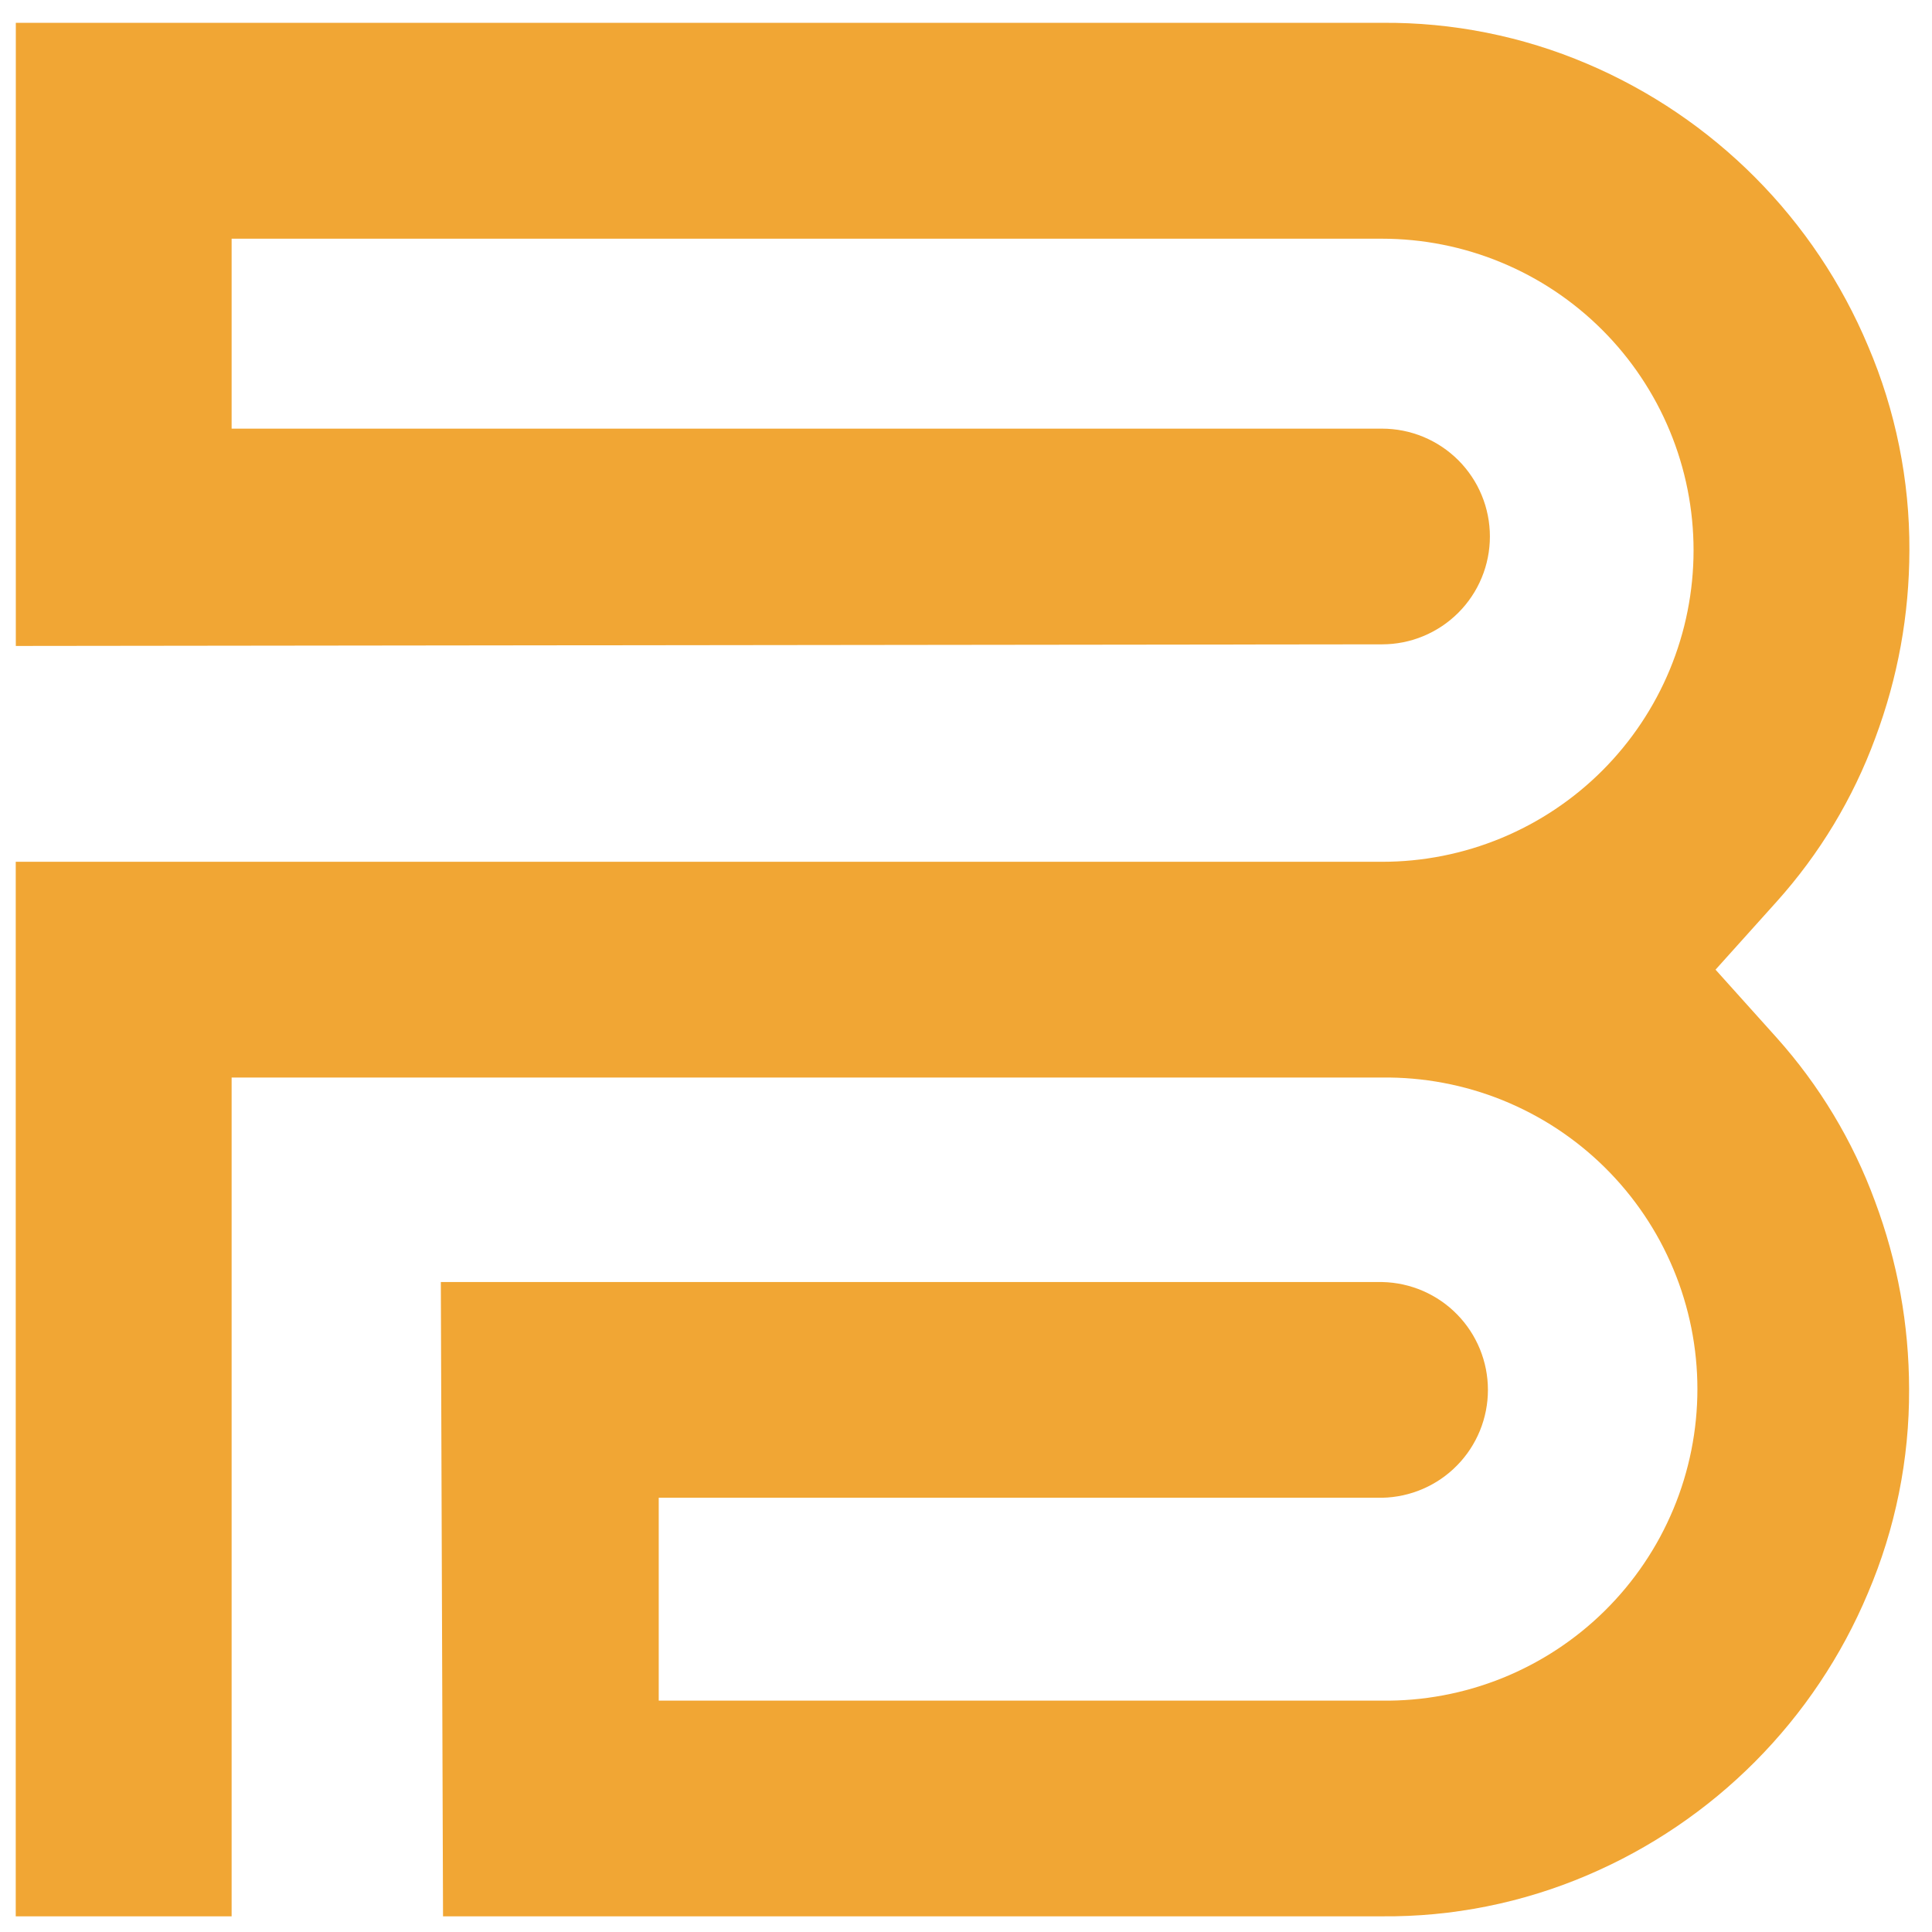 <svg xmlns="http://www.w3.org/2000/svg" xmlns:xlink="http://www.w3.org/1999/xlink" width="500" zoomAndPan="magnify" viewBox="0 0 375 375" height="500" preserveAspectRatio="xMidYMid meet" version="1.0"><path fill="#f1a634" d="M 344.84 201.406 L 332.984 188.211 L 344.84 175.02 C 349.008 170.379 352.703 165.391 355.922 160.055 C 359.141 154.715 361.828 149.121 363.984 143.27 C 368.379 131.512 370.586 119.359 370.613 106.809 C 370.641 99.996 369.977 93.254 368.625 86.578 C 367.277 79.902 365.266 73.434 362.59 67.168 C 361.312 64.121 359.891 61.145 358.324 58.234 C 356.758 55.324 355.059 52.496 353.219 49.75 C 351.379 47.004 349.414 44.355 347.32 41.801 C 345.227 39.242 343.012 36.797 340.684 34.453 C 338.352 32.109 335.914 29.887 333.367 27.781 C 330.824 25.672 328.184 23.695 325.445 21.84 C 322.711 19.988 319.891 18.273 316.988 16.695 C 314.086 15.113 311.117 13.676 308.074 12.383 C 301.785 9.703 295.285 7.695 288.578 6.352 C 281.871 5.012 275.098 4.371 268.262 4.43 L 3.07 4.43 L 3.07 125.379 L 268.262 125.066 C 268.945 125.066 269.629 125.031 270.312 124.965 C 270.992 124.898 271.672 124.797 272.344 124.664 C 273.016 124.527 273.68 124.363 274.336 124.164 C 274.992 123.965 275.637 123.73 276.27 123.469 C 276.902 123.207 277.523 122.914 278.125 122.59 C 278.73 122.266 279.316 121.914 279.887 121.535 C 280.457 121.152 281.008 120.746 281.539 120.309 C 282.066 119.875 282.574 119.414 283.059 118.93 C 283.543 118.445 284.004 117.938 284.438 117.406 C 284.875 116.879 285.281 116.328 285.66 115.758 C 286.043 115.188 286.395 114.602 286.719 113.996 C 287.039 113.391 287.332 112.773 287.594 112.141 C 287.859 111.504 288.09 110.859 288.289 110.203 C 288.488 109.547 288.652 108.883 288.785 108.211 C 288.922 107.539 289.02 106.863 289.086 106.18 C 289.156 105.496 289.188 104.812 289.188 104.129 C 289.188 103.441 289.156 102.758 289.086 102.078 C 289.02 101.395 288.922 100.719 288.785 100.047 C 288.652 99.375 288.484 98.711 288.289 98.055 C 288.09 97.398 287.859 96.754 287.594 96.121 C 287.332 95.484 287.039 94.867 286.719 94.262 C 286.395 93.656 286.043 93.07 285.66 92.5 C 285.281 91.93 284.871 91.383 284.438 90.852 C 284.004 90.32 283.543 89.812 283.059 89.328 C 282.574 88.844 282.066 88.387 281.535 87.949 C 281.008 87.516 280.457 87.109 279.887 86.727 C 279.316 86.348 278.73 85.992 278.125 85.672 C 277.52 85.348 276.902 85.055 276.27 84.793 C 275.637 84.531 274.992 84.301 274.336 84.102 C 273.68 83.902 273.016 83.734 272.344 83.602 C 271.672 83.469 270.992 83.367 270.312 83.301 C 269.629 83.234 268.945 83.199 268.262 83.199 L 44.957 83.199 L 44.957 46.332 L 268.242 46.332 C 270.223 46.332 272.199 46.43 274.168 46.625 C 276.141 46.816 278.098 47.109 280.039 47.496 C 281.98 47.879 283.902 48.359 285.797 48.938 C 287.691 49.512 289.555 50.176 291.383 50.938 C 293.215 51.695 295.004 52.539 296.75 53.473 C 298.496 54.406 300.191 55.422 301.84 56.523 C 303.488 57.625 305.074 58.805 306.605 60.059 C 308.137 61.316 309.605 62.645 311.004 64.047 C 312.406 65.445 313.734 66.91 314.988 68.441 C 316.246 69.973 317.426 71.562 318.523 73.211 C 319.625 74.855 320.641 76.555 321.578 78.301 C 322.512 80.047 323.355 81.836 324.113 83.664 C 324.871 85.496 325.539 87.355 326.113 89.254 C 326.688 91.148 327.168 93.066 327.555 95.008 C 327.941 96.953 328.23 98.91 328.426 100.879 C 328.621 102.852 328.719 104.828 328.719 106.809 C 328.719 108.789 328.621 110.766 328.426 112.734 C 328.234 114.707 327.941 116.664 327.555 118.605 C 327.172 120.547 326.691 122.469 326.113 124.363 C 325.539 126.258 324.875 128.121 324.117 129.949 C 323.359 131.781 322.512 133.57 321.578 135.316 C 320.645 137.062 319.629 138.758 318.527 140.406 C 317.426 142.055 316.25 143.641 314.992 145.172 C 313.734 146.703 312.406 148.168 311.008 149.57 C 309.605 150.969 308.141 152.301 306.609 153.555 C 305.078 154.812 303.488 155.988 301.84 157.09 C 300.195 158.191 298.496 159.207 296.75 160.141 C 295.004 161.074 293.215 161.918 291.387 162.676 C 289.555 163.434 287.691 164.102 285.797 164.676 C 283.902 165.25 281.98 165.73 280.039 166.117 C 278.098 166.5 276.141 166.793 274.168 166.984 C 272.199 167.18 270.223 167.273 268.242 167.273 L 3.055 167.273 L 3.055 371.957 L 44.957 371.957 L 44.957 209.148 L 268.242 209.148 C 270.238 209.125 272.23 209.199 274.219 209.371 C 276.207 209.543 278.184 209.816 280.145 210.184 C 282.105 210.551 284.047 211.016 285.961 211.574 C 287.879 212.137 289.762 212.789 291.613 213.535 C 293.465 214.285 295.273 215.121 297.043 216.047 C 298.812 216.973 300.531 217.984 302.199 219.078 C 303.867 220.176 305.477 221.352 307.027 222.605 C 308.582 223.863 310.066 225.191 311.488 226.594 C 312.906 227.996 314.254 229.469 315.531 231.004 C 316.805 232.539 318 234.137 319.117 235.789 C 320.234 237.445 321.266 239.148 322.215 240.906 C 323.16 242.664 324.02 244.465 324.789 246.305 C 325.559 248.148 326.238 250.023 326.82 251.934 C 327.402 253.84 327.891 255.773 328.285 257.73 C 328.676 259.688 328.973 261.66 329.168 263.648 C 329.367 265.633 329.465 267.625 329.465 269.621 C 329.465 271.617 329.367 273.609 329.168 275.594 C 328.973 277.582 328.676 279.555 328.285 281.512 C 327.891 283.469 327.402 285.402 326.82 287.312 C 326.238 289.219 325.559 291.094 324.789 292.938 C 324.02 294.777 323.16 296.578 322.215 298.336 C 321.266 300.094 320.234 301.797 319.117 303.453 C 318 305.109 316.805 306.703 315.531 308.238 C 314.254 309.777 312.906 311.246 311.488 312.648 C 310.066 314.051 308.582 315.379 307.027 316.637 C 305.477 317.891 303.867 319.066 302.199 320.164 C 300.531 321.258 298.812 322.27 297.043 323.195 C 295.273 324.121 293.465 324.961 291.613 325.707 C 289.762 326.453 287.879 327.105 285.961 327.668 C 284.047 328.227 282.105 328.691 280.145 329.059 C 278.184 329.426 276.207 329.699 274.219 329.871 C 272.23 330.043 270.238 330.117 268.242 330.094 L 127.859 330.094 L 127.859 290.711 L 268.305 290.711 C 268.984 290.699 269.656 290.652 270.328 290.57 C 271 290.492 271.668 290.379 272.328 290.234 C 272.988 290.09 273.641 289.914 274.285 289.707 C 274.93 289.5 275.562 289.262 276.184 288.992 C 276.805 288.727 277.41 288.426 278 288.098 C 278.594 287.773 279.168 287.418 279.727 287.035 C 280.285 286.648 280.82 286.242 281.34 285.805 C 281.855 285.371 282.352 284.91 282.824 284.426 C 283.301 283.945 283.75 283.438 284.172 282.91 C 284.598 282.387 284.996 281.84 285.367 281.273 C 285.738 280.707 286.082 280.125 286.395 279.527 C 286.711 278.93 286.996 278.316 287.254 277.688 C 287.508 277.062 287.73 276.426 287.926 275.777 C 288.121 275.129 288.281 274.473 288.414 273.809 C 288.543 273.145 288.641 272.477 288.707 271.805 C 288.77 271.129 288.805 270.453 288.805 269.777 C 288.805 269.102 288.77 268.426 288.707 267.754 C 288.641 267.082 288.543 266.41 288.414 265.746 C 288.281 265.082 288.121 264.426 287.926 263.781 C 287.73 263.133 287.508 262.492 287.254 261.867 C 286.996 261.242 286.711 260.629 286.395 260.031 C 286.082 259.43 285.738 258.848 285.367 258.285 C 284.996 257.719 284.598 257.172 284.172 256.645 C 283.75 256.117 283.301 255.613 282.824 255.129 C 282.352 254.645 281.855 254.188 281.34 253.75 C 280.82 253.316 280.285 252.906 279.727 252.523 C 279.168 252.141 278.594 251.785 278 251.457 C 277.41 251.129 276.805 250.832 276.184 250.562 C 275.562 250.293 274.93 250.055 274.285 249.848 C 273.641 249.641 272.988 249.465 272.328 249.32 C 271.668 249.176 271 249.066 270.328 248.984 C 269.656 248.906 268.984 248.859 268.305 248.844 L 85.566 248.844 L 85.992 371.957 L 268.242 371.957 C 275.078 372.016 281.852 371.375 288.555 370.035 C 295.258 368.695 301.758 366.684 308.047 364.004 C 311.09 362.711 314.059 361.273 316.961 359.695 C 319.863 358.113 322.684 356.398 325.418 354.547 C 328.156 352.695 330.797 350.715 333.344 348.609 C 335.887 346.504 338.324 344.277 340.656 341.938 C 342.988 339.594 345.199 337.145 347.293 334.59 C 349.387 332.035 351.355 329.383 353.191 326.637 C 355.031 323.891 356.734 321.062 358.297 318.156 C 359.863 315.246 361.285 312.266 362.562 309.219 C 365.23 302.961 367.238 296.496 368.582 289.828 C 369.93 283.156 370.586 276.422 370.555 269.617 C 370.531 257.066 368.32 244.914 363.93 233.156 C 361.781 227.309 359.102 221.715 355.891 216.375 C 352.68 211.039 348.996 206.047 344.84 201.406 Z M 344.84 201.406 " fill-opacity="1" fill-rule="nonzero"/></svg>